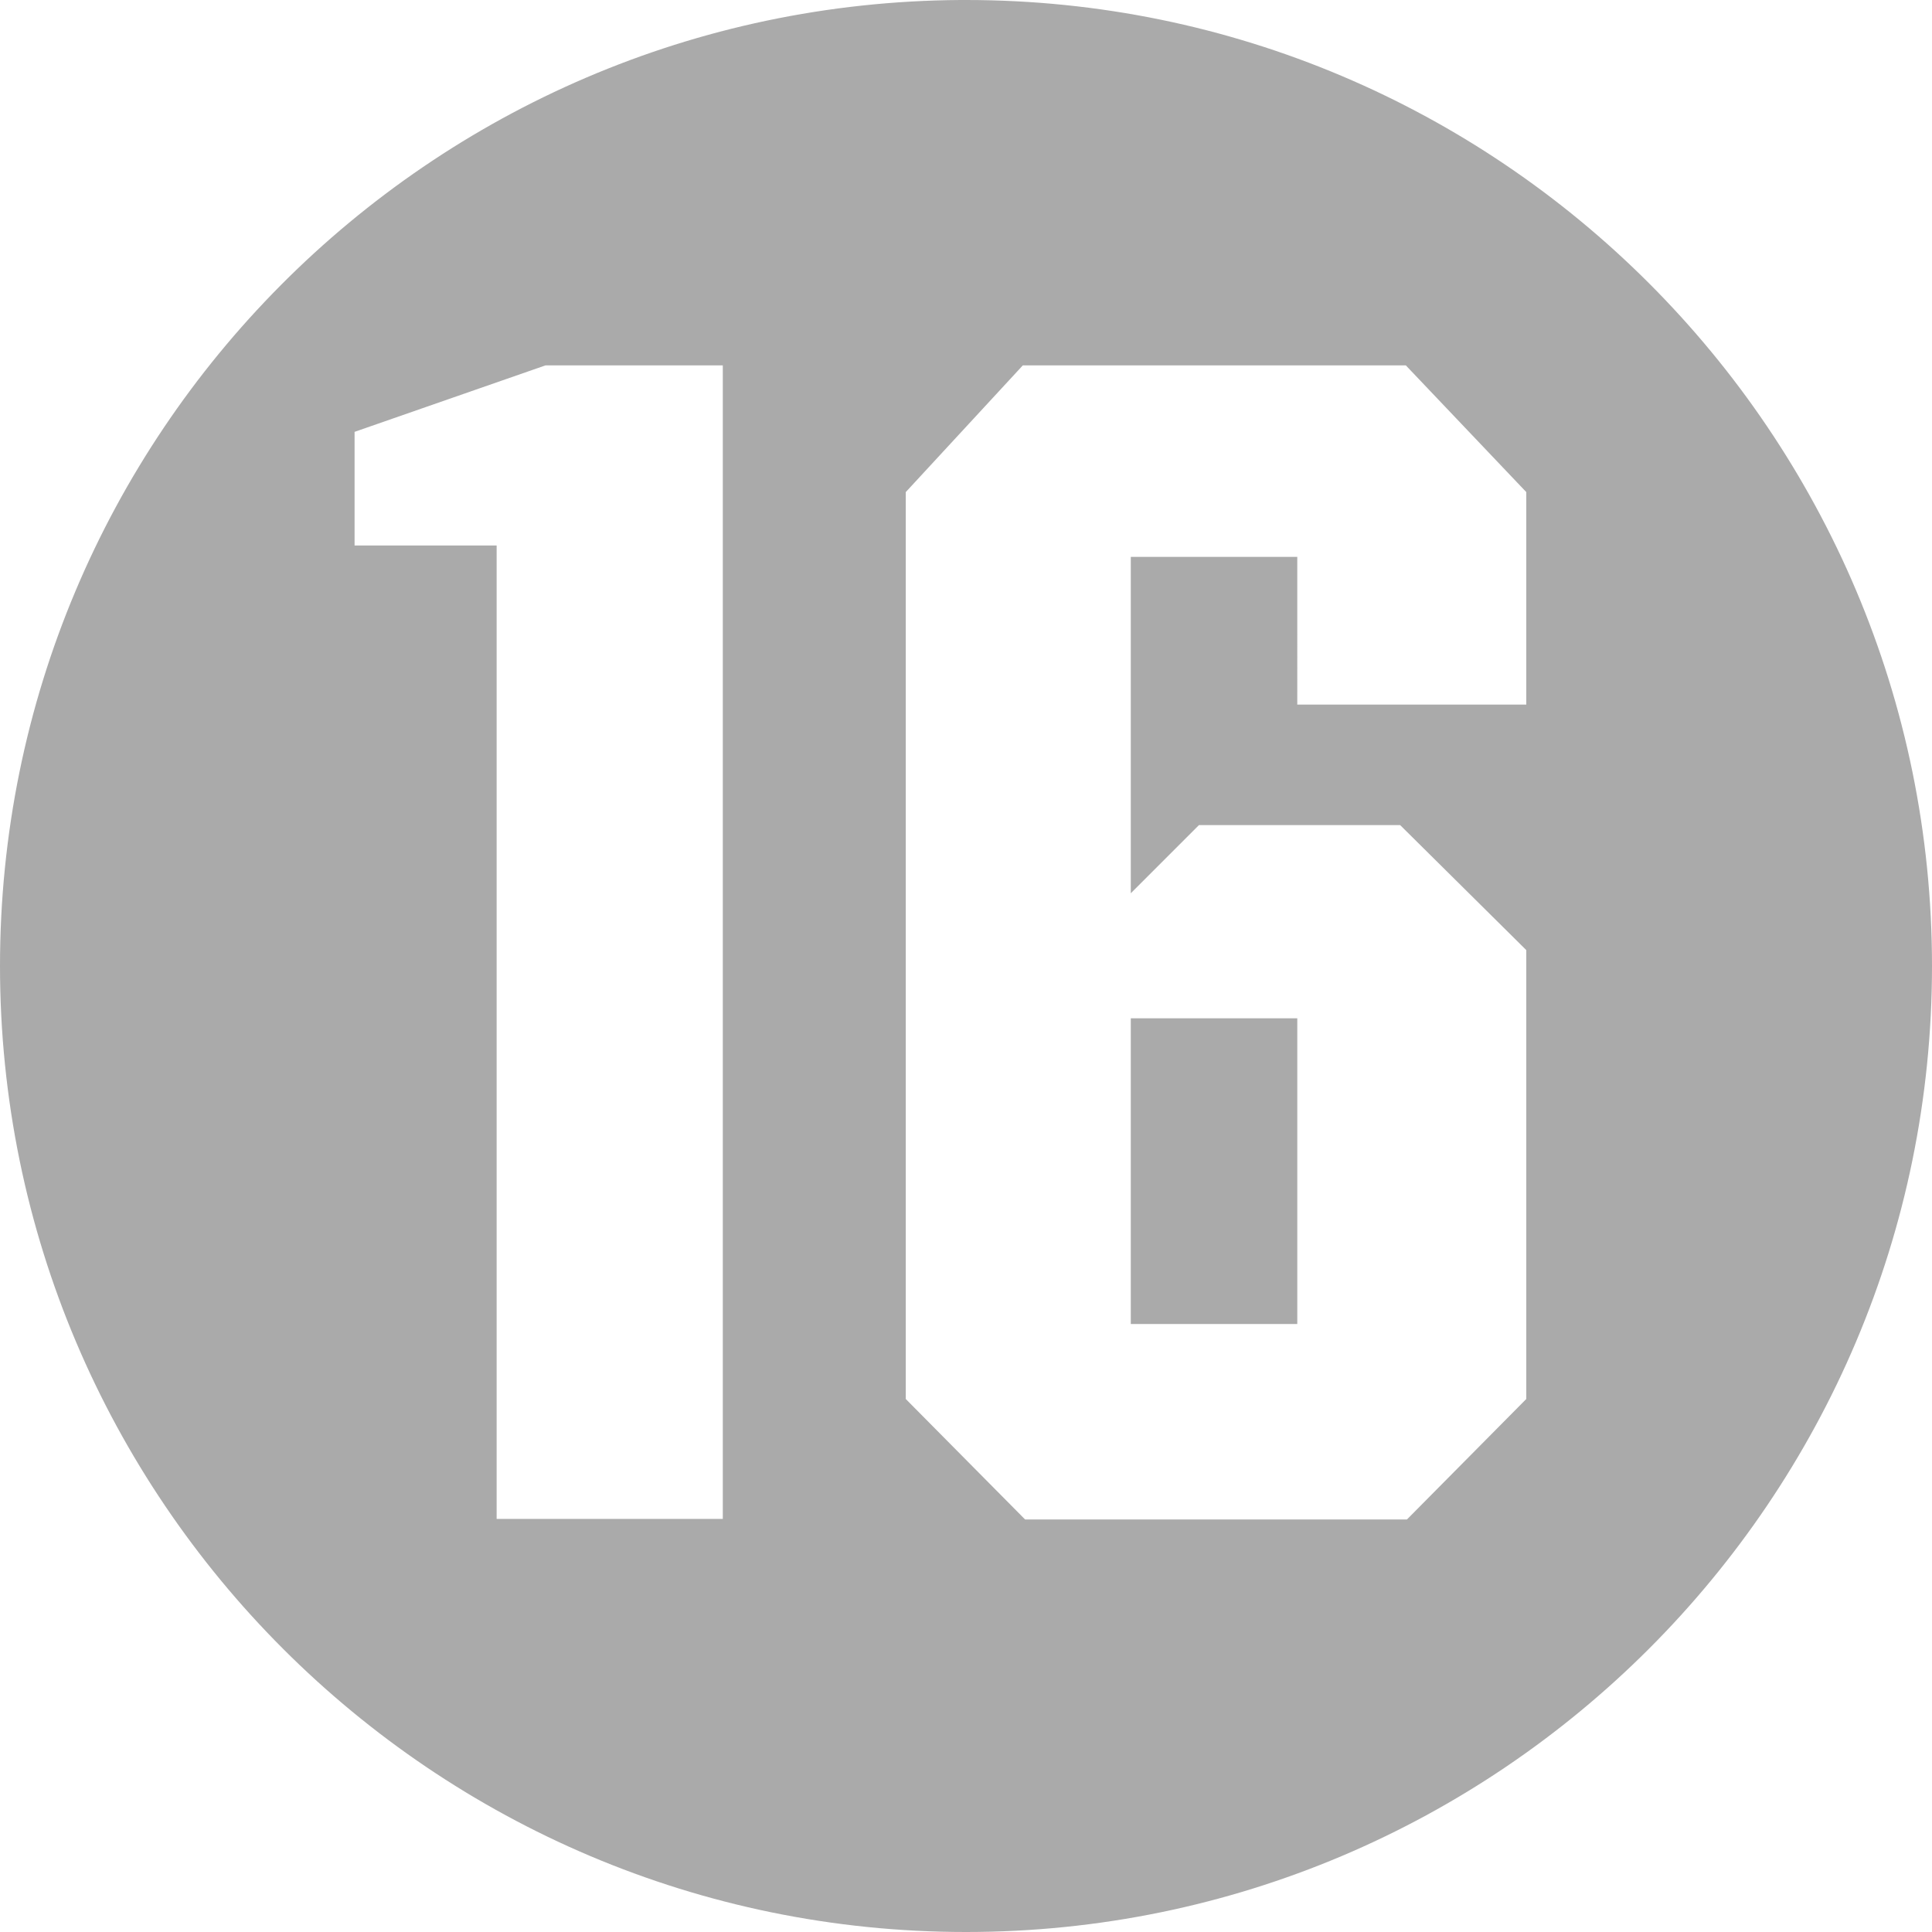 <svg xmlns="http://www.w3.org/2000/svg" height="34" width="34" fill="#aaa"><path d="M16.9 0C7.55.06 0 7.65 0 17c0 9.38 7.62 17 17 17 9.38 0 17-7.62 17-17 0-9.38-7.62-17-17-17h-.1zM9.6 6.43h3.12v20.3H8.74V9.6h-2.5v-2L9.6 6.43zm8.4 0h6.74l2.12 2.23v3.74h-4.03V9.8H19.9v5.92l1.2-1.2h3.54l2.22 2.2v7.9l-2.1 2.12h-6.72l-2.1-2.12V8.66L18 6.43zm1.9 11.5v5.37h2.93v-5.38H19.9z"/></svg>